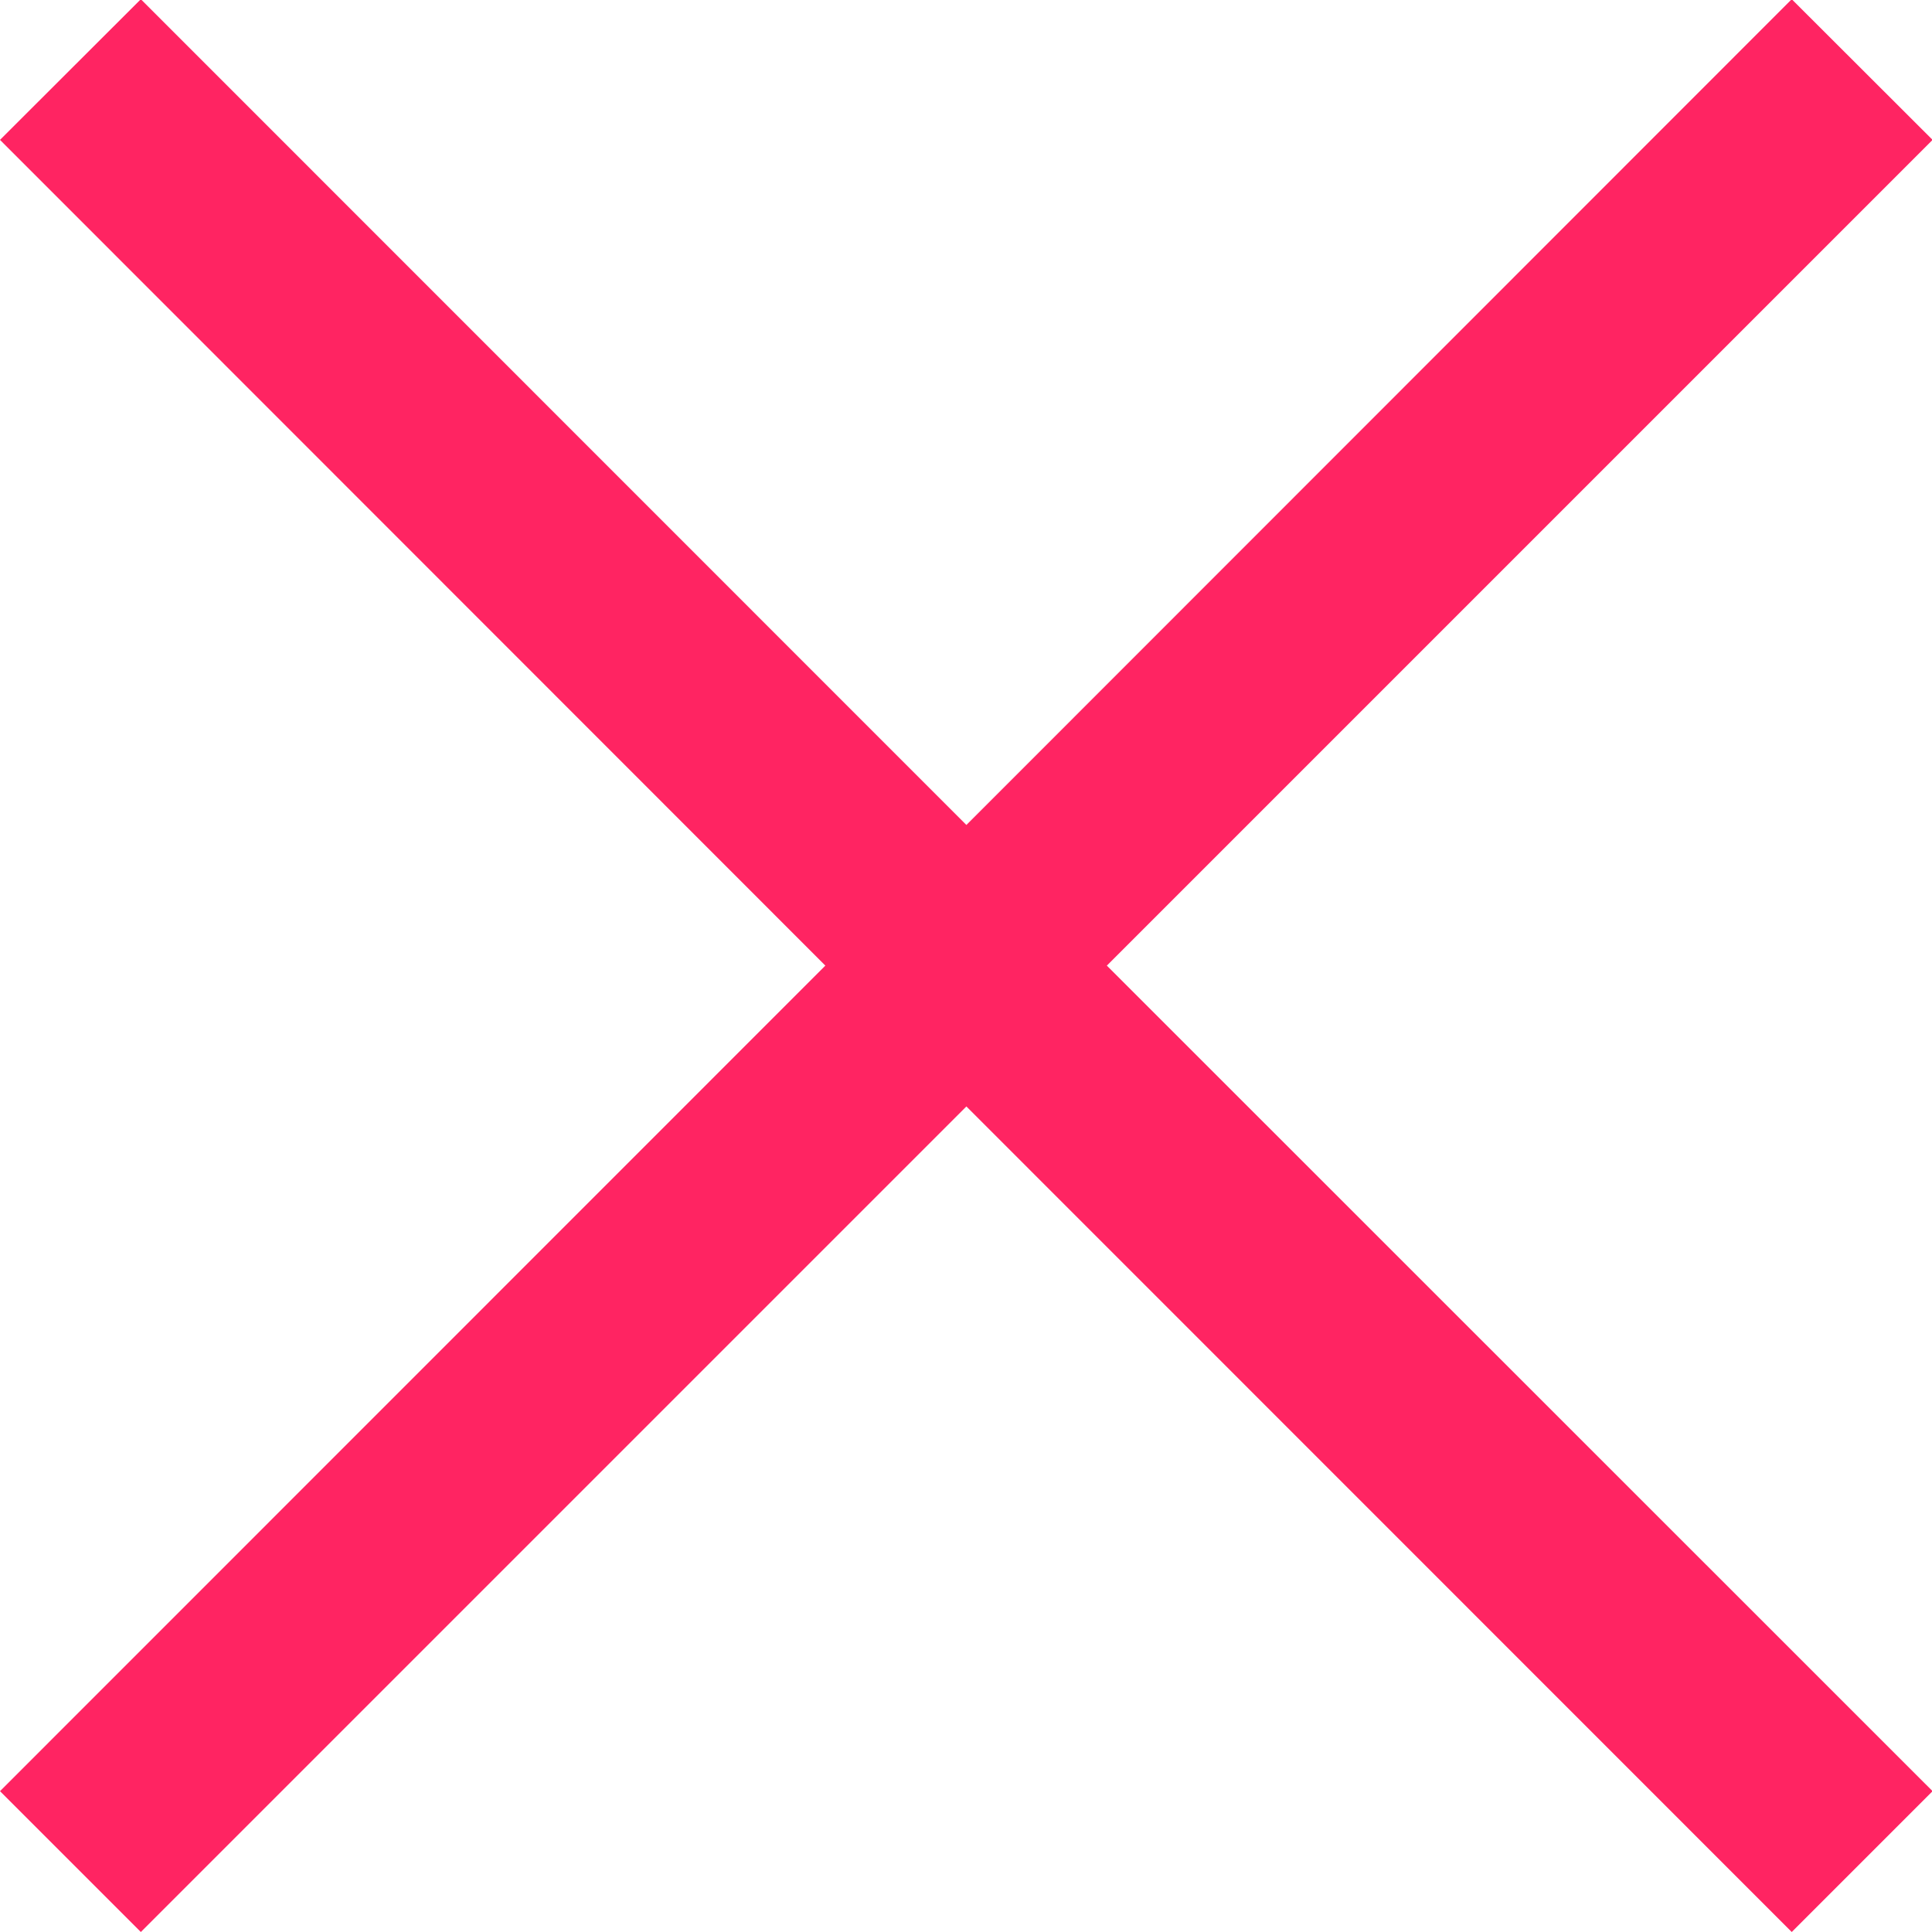 <?xml version="1.0" encoding="utf-8"?>
<!DOCTYPE svg PUBLIC "-//W3C//DTD SVG 1.1//EN" "http://www.w3.org/Graphics/SVG/1.1/DTD/svg11.dtd">
<svg version="1.1" xmlns="http://www.w3.org/2000/svg" xmlns:xlink="http://www.w3.org/1999/xlink" x="0px" y="0px" width="10px" height="10px" viewBox="0 0 10 10" enable-background="new 0 0 10 10" xml:space="preserve">
<polygon fill="#ff2462" points="9.274,-0.004 5.002,4.27 0.729,-0.004 0,0.724 4.272,4.998 0,9.271 0.729,10 5.002,5.727 9.274,10 
	10.003,9.271 5.729,4.998 10.003,0.724 "/>
</svg>
